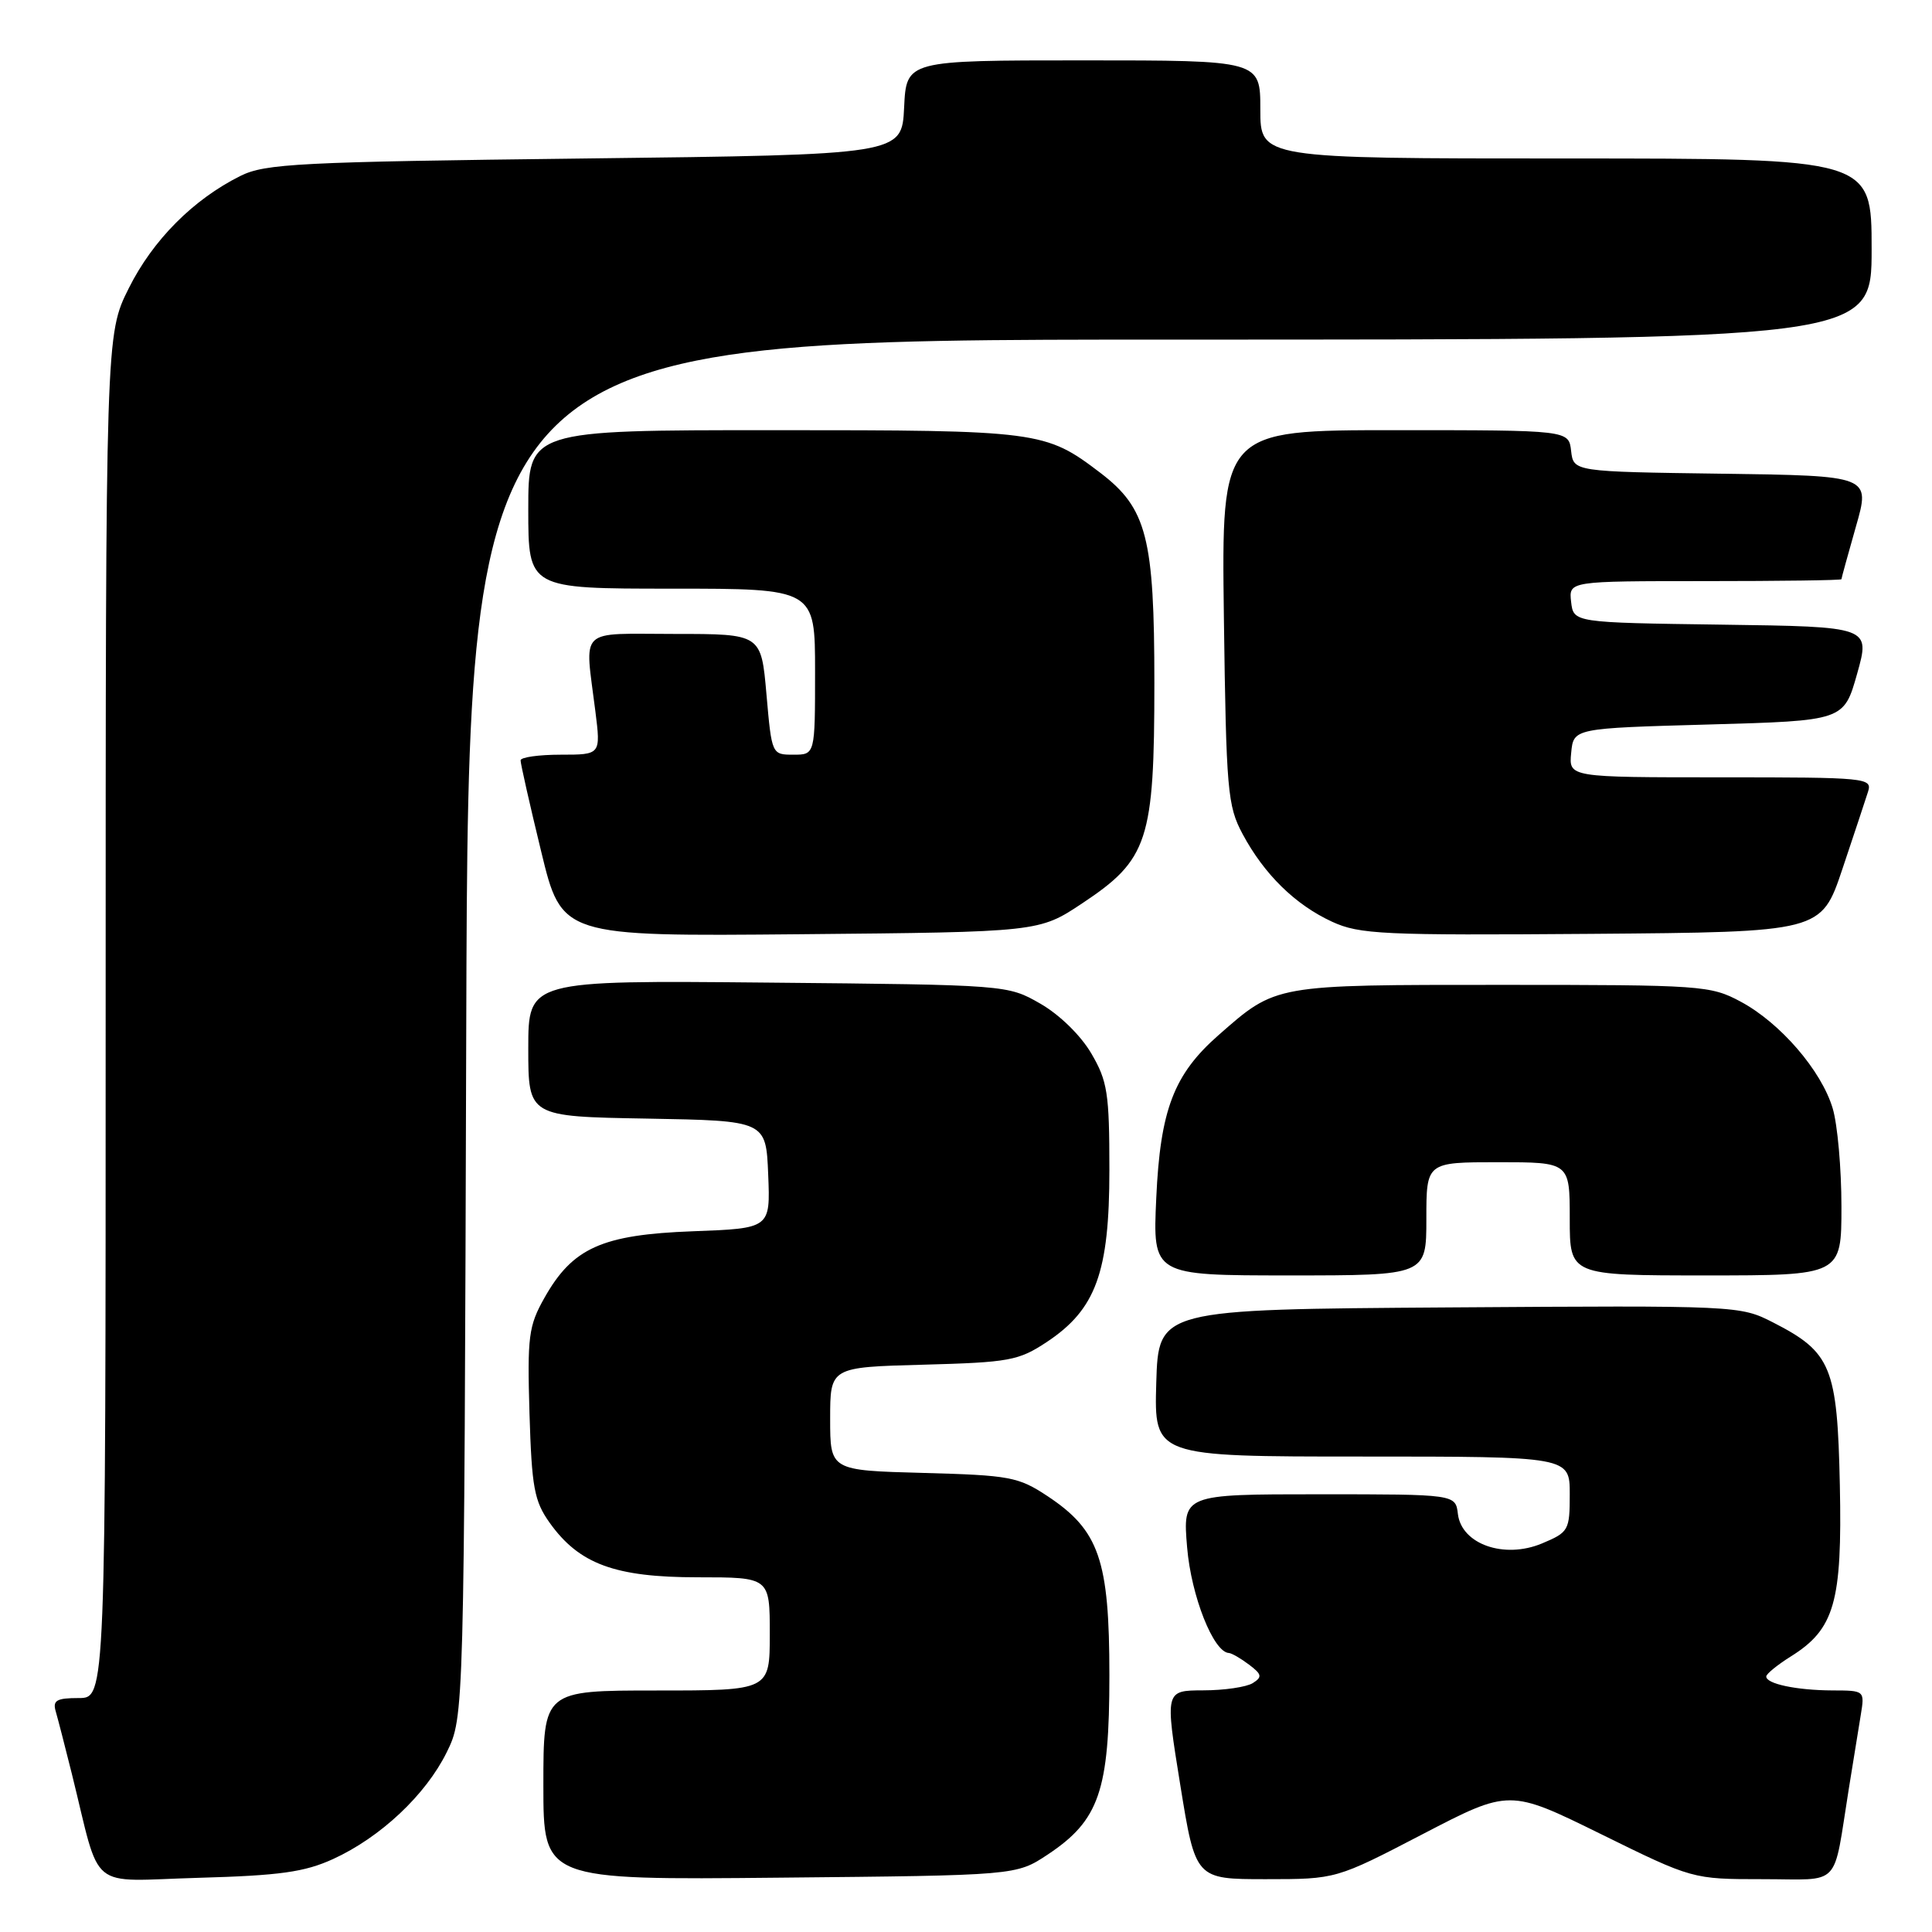 <?xml version="1.0" encoding="UTF-8" standalone="no"?>
<!DOCTYPE svg PUBLIC "-//W3C//DTD SVG 1.1//EN" "http://www.w3.org/Graphics/SVG/1.1/DTD/svg11.dtd" >
<svg xmlns="http://www.w3.org/2000/svg" xmlns:xlink="http://www.w3.org/1999/xlink" version="1.1" viewBox="0 0 256 256">
 <g >
 <path fill="currentColor"
d=" M 44.12 246.34 C 50.41 243.47 56.41 237.83 59.19 232.19 C 61.50 227.50 61.50 227.50 61.78 136.25 C 62.05 45.00 62.05 45.00 155.03 45.00 C 248.00 45.00 248.00 45.00 248.00 33.00 C 248.00 21.00 248.00 21.00 207.50 21.00 C 167.00 21.00 167.00 21.00 167.00 14.50 C 167.00 8.00 167.00 8.00 143.55 8.00 C 120.10 8.00 120.10 8.00 119.80 14.25 C 119.50 20.50 119.50 20.50 77.50 21.00 C 39.56 21.45 35.15 21.68 31.86 23.31 C 25.60 26.43 20.26 31.80 17.07 38.18 C 14.00 44.32 14.00 44.32 14.00 134.66 C 14.00 225.00 14.00 225.00 10.43 225.00 C 7.51 225.00 6.96 225.31 7.38 226.75 C 7.66 227.71 8.62 231.43 9.51 235.00 C 13.46 250.92 11.42 249.24 26.31 248.82 C 37.06 248.52 40.35 248.06 44.12 246.34 Z  M 138.81 245.75 C 145.65 241.21 147.00 237.31 147.00 222.00 C 147.00 206.69 145.65 202.79 138.81 198.25 C 134.94 195.69 133.82 195.48 122.33 195.17 C 110.00 194.84 110.00 194.84 110.00 188.00 C 110.00 181.16 110.00 181.16 122.33 180.83 C 133.74 180.52 134.96 180.30 138.71 177.82 C 145.22 173.50 147.00 168.60 147.00 155.02 C 147.00 144.85 146.75 143.25 144.60 139.58 C 143.20 137.19 140.38 134.44 137.85 132.99 C 133.50 130.50 133.49 130.50 101.75 130.20 C 70.00 129.90 70.00 129.90 70.00 138.92 C 70.00 147.95 70.00 147.95 85.75 148.22 C 101.50 148.50 101.50 148.50 101.79 155.64 C 102.08 162.77 102.08 162.77 91.79 163.15 C 79.75 163.60 75.86 165.35 72.13 171.99 C 70.04 175.70 69.86 177.09 70.16 187.29 C 70.46 197.12 70.79 198.90 72.83 201.77 C 76.74 207.25 81.49 209.00 92.46 209.00 C 102.00 209.00 102.00 209.00 102.00 216.50 C 102.00 224.00 102.00 224.00 87.00 224.00 C 72.00 224.00 72.00 224.00 72.00 236.55 C 72.00 249.11 72.00 249.11 103.33 248.80 C 134.65 248.50 134.65 248.50 138.81 245.75 Z  M 188.52 243.03 C 200.01 237.06 200.01 237.06 212.14 243.03 C 224.27 249.00 224.27 249.00 233.56 249.00 C 244.14 249.00 242.83 250.38 244.98 237.00 C 245.55 233.43 246.26 229.04 246.56 227.25 C 247.09 224.01 247.08 224.00 242.80 223.99 C 238.05 223.97 233.98 223.11 234.04 222.13 C 234.06 221.79 235.52 220.60 237.29 219.49 C 243.09 215.87 244.11 212.30 243.79 196.82 C 243.46 181.11 242.66 179.18 234.96 175.24 C 230.56 172.99 230.29 172.98 192.01 173.24 C 153.50 173.50 153.50 173.50 153.21 183.25 C 152.93 193.00 152.93 193.00 180.46 193.00 C 208.00 193.00 208.00 193.00 208.00 197.99 C 208.00 202.79 207.86 203.03 204.31 204.52 C 199.31 206.60 193.67 204.62 193.18 200.62 C 192.87 198.00 192.87 198.00 174.79 198.00 C 156.71 198.00 156.71 198.00 157.30 205.04 C 157.84 211.49 160.79 218.93 162.83 219.03 C 163.20 219.05 164.40 219.74 165.50 220.57 C 167.21 221.86 167.28 222.21 166.00 223.02 C 165.17 223.54 162.22 223.98 159.43 223.98 C 154.37 224.00 154.37 224.00 156.39 236.50 C 158.41 249.00 158.41 249.00 167.72 249.00 C 177.04 249.00 177.04 249.00 188.52 243.03 Z  M 189.00 161.50 C 189.00 154.00 189.00 154.00 198.50 154.00 C 208.00 154.00 208.00 154.00 208.00 161.50 C 208.00 169.00 208.00 169.00 226.00 169.00 C 244.00 169.00 244.00 169.00 244.00 159.87 C 244.00 154.84 243.48 148.99 242.84 146.86 C 241.34 141.84 235.88 135.52 230.64 132.72 C 226.65 130.58 225.48 130.50 199.00 130.50 C 168.71 130.50 169.14 130.42 161.45 137.17 C 155.53 142.37 153.74 147.07 153.21 158.75 C 152.74 169.00 152.74 169.00 170.87 169.00 C 189.00 169.00 189.00 169.00 189.00 161.50 Z  M 143.41 119.69 C 152.14 113.89 152.96 111.40 152.96 90.50 C 152.96 71.23 151.96 67.36 145.81 62.66 C 138.51 57.10 137.72 57.00 102.53 57.00 C 70.00 57.00 70.00 57.00 70.00 67.50 C 70.00 78.00 70.00 78.00 89.00 78.00 C 108.00 78.00 108.00 78.00 108.00 89.00 C 108.00 100.00 108.00 100.00 105.13 100.00 C 102.27 100.00 102.26 99.98 101.56 92.00 C 100.86 84.00 100.86 84.00 89.43 84.00 C 76.41 84.00 77.48 82.96 78.89 94.25 C 79.61 100.00 79.61 100.00 74.30 100.00 C 71.39 100.00 68.99 100.34 68.98 100.75 C 68.97 101.16 70.19 106.58 71.70 112.79 C 74.43 124.08 74.43 124.08 106.05 123.79 C 137.68 123.50 137.68 123.50 143.41 119.69 Z  M 244.12 115.17 C 245.65 110.59 247.19 105.98 247.52 104.92 C 248.11 103.07 247.41 103.00 228.00 103.00 C 207.87 103.00 207.87 103.00 208.19 99.75 C 208.50 96.50 208.50 96.50 226.41 96.00 C 244.32 95.50 244.32 95.50 246.08 89.27 C 247.83 83.04 247.83 83.04 228.17 82.77 C 208.50 82.50 208.50 82.50 208.18 79.75 C 207.87 77.00 207.87 77.00 225.93 77.00 C 235.87 77.00 244.00 76.89 244.00 76.75 C 244.00 76.61 244.87 73.47 245.92 69.77 C 247.85 63.04 247.85 63.04 228.17 62.77 C 208.50 62.50 208.50 62.50 208.18 59.75 C 207.87 57.00 207.87 57.00 184.86 57.00 C 161.85 57.00 161.85 57.00 162.17 81.75 C 162.48 104.82 162.65 106.77 164.65 110.51 C 167.51 115.85 171.62 119.88 176.50 122.13 C 180.15 123.81 183.18 123.95 210.91 123.74 C 241.32 123.50 241.32 123.50 244.12 115.17 Z "/>
</g>
</svg>